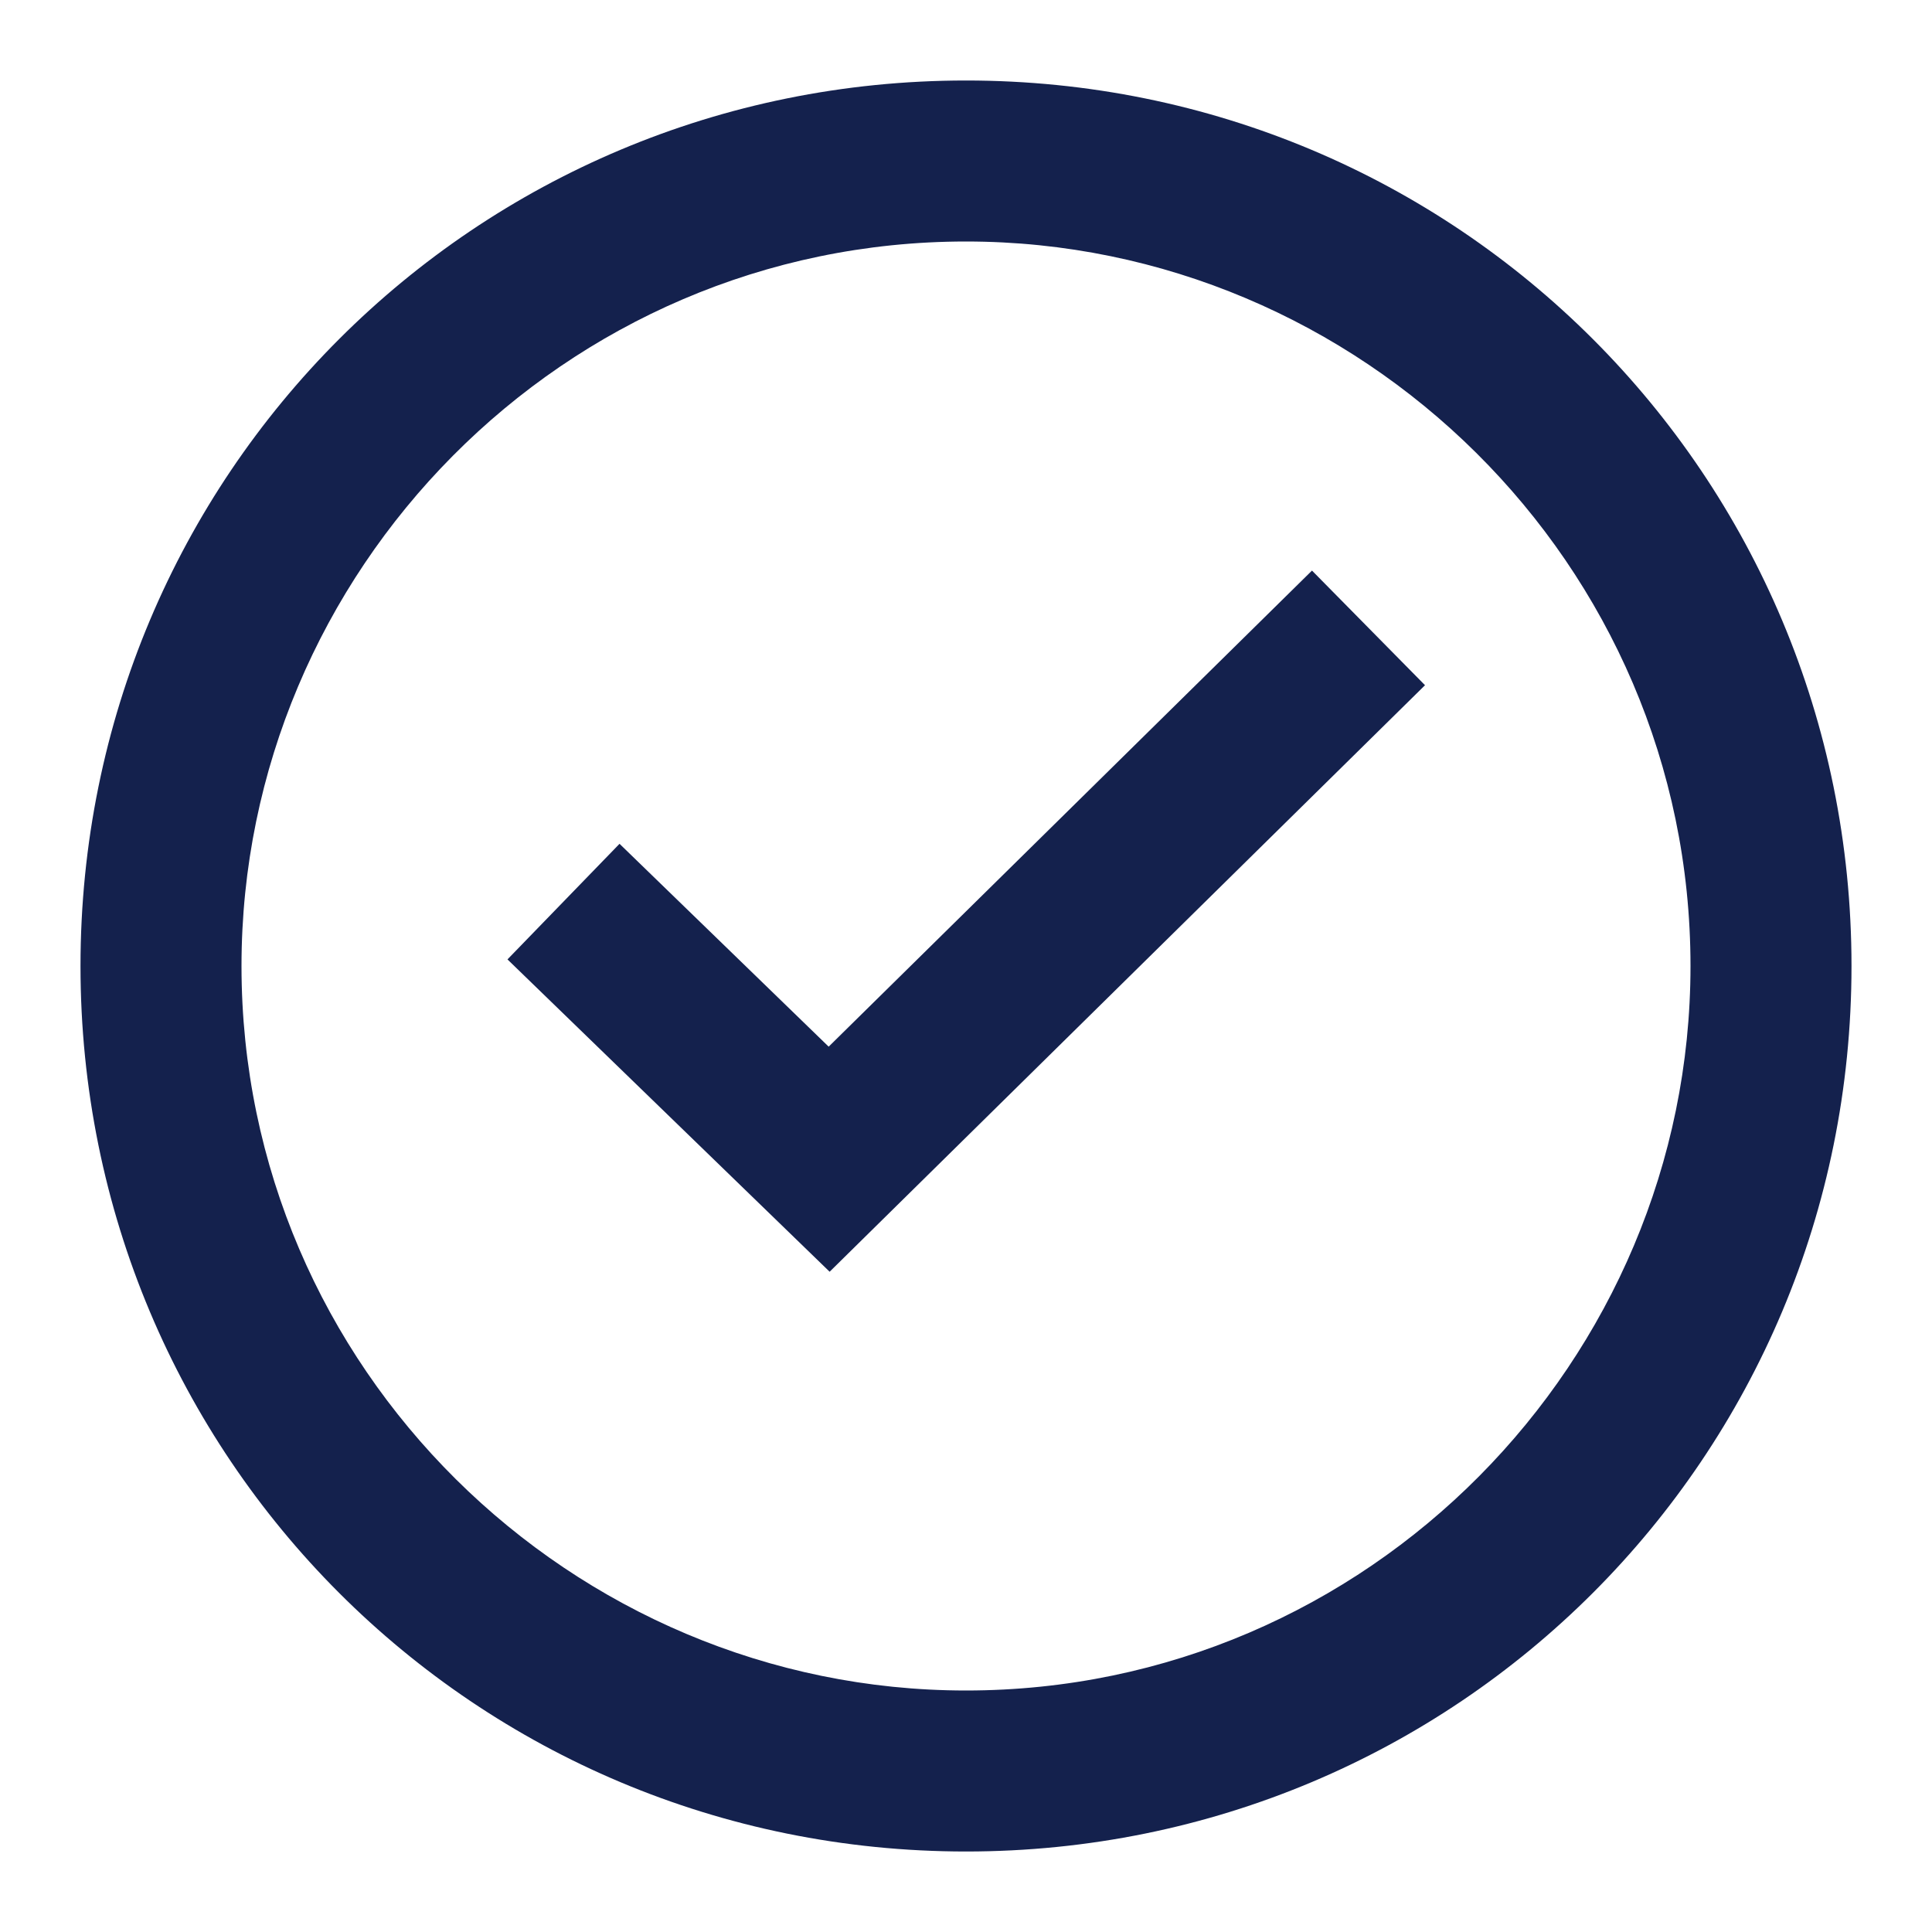 <svg width="24" height="24" viewBox="0 0 24 24" fill="none" xmlns="http://www.w3.org/2000/svg">
<g id="Success">
<g id="Vector">
<path d="M12 3C16.9 3 21 7 21 12C21 16.9 17 21 12 21C7.1 21 3 17 3 12C3 7.1 7 3 12 3ZM12 1C5.9 1 1 5.9 1 12C1 18.1 5.9 23 12 23C18.1 23 23 18.1 23 12C23 5.9 18.1 1 12 1Z" fill="#14214D"/>
<path fill-rule="evenodd" clip-rule="evenodd" d="M10.294 13.002L16.298 7.088L17.702 8.512L10.306 15.798L6.304 11.918L7.696 10.482L10.294 13.002Z" fill="#14214D"/>
</g>
</g>
</svg>
